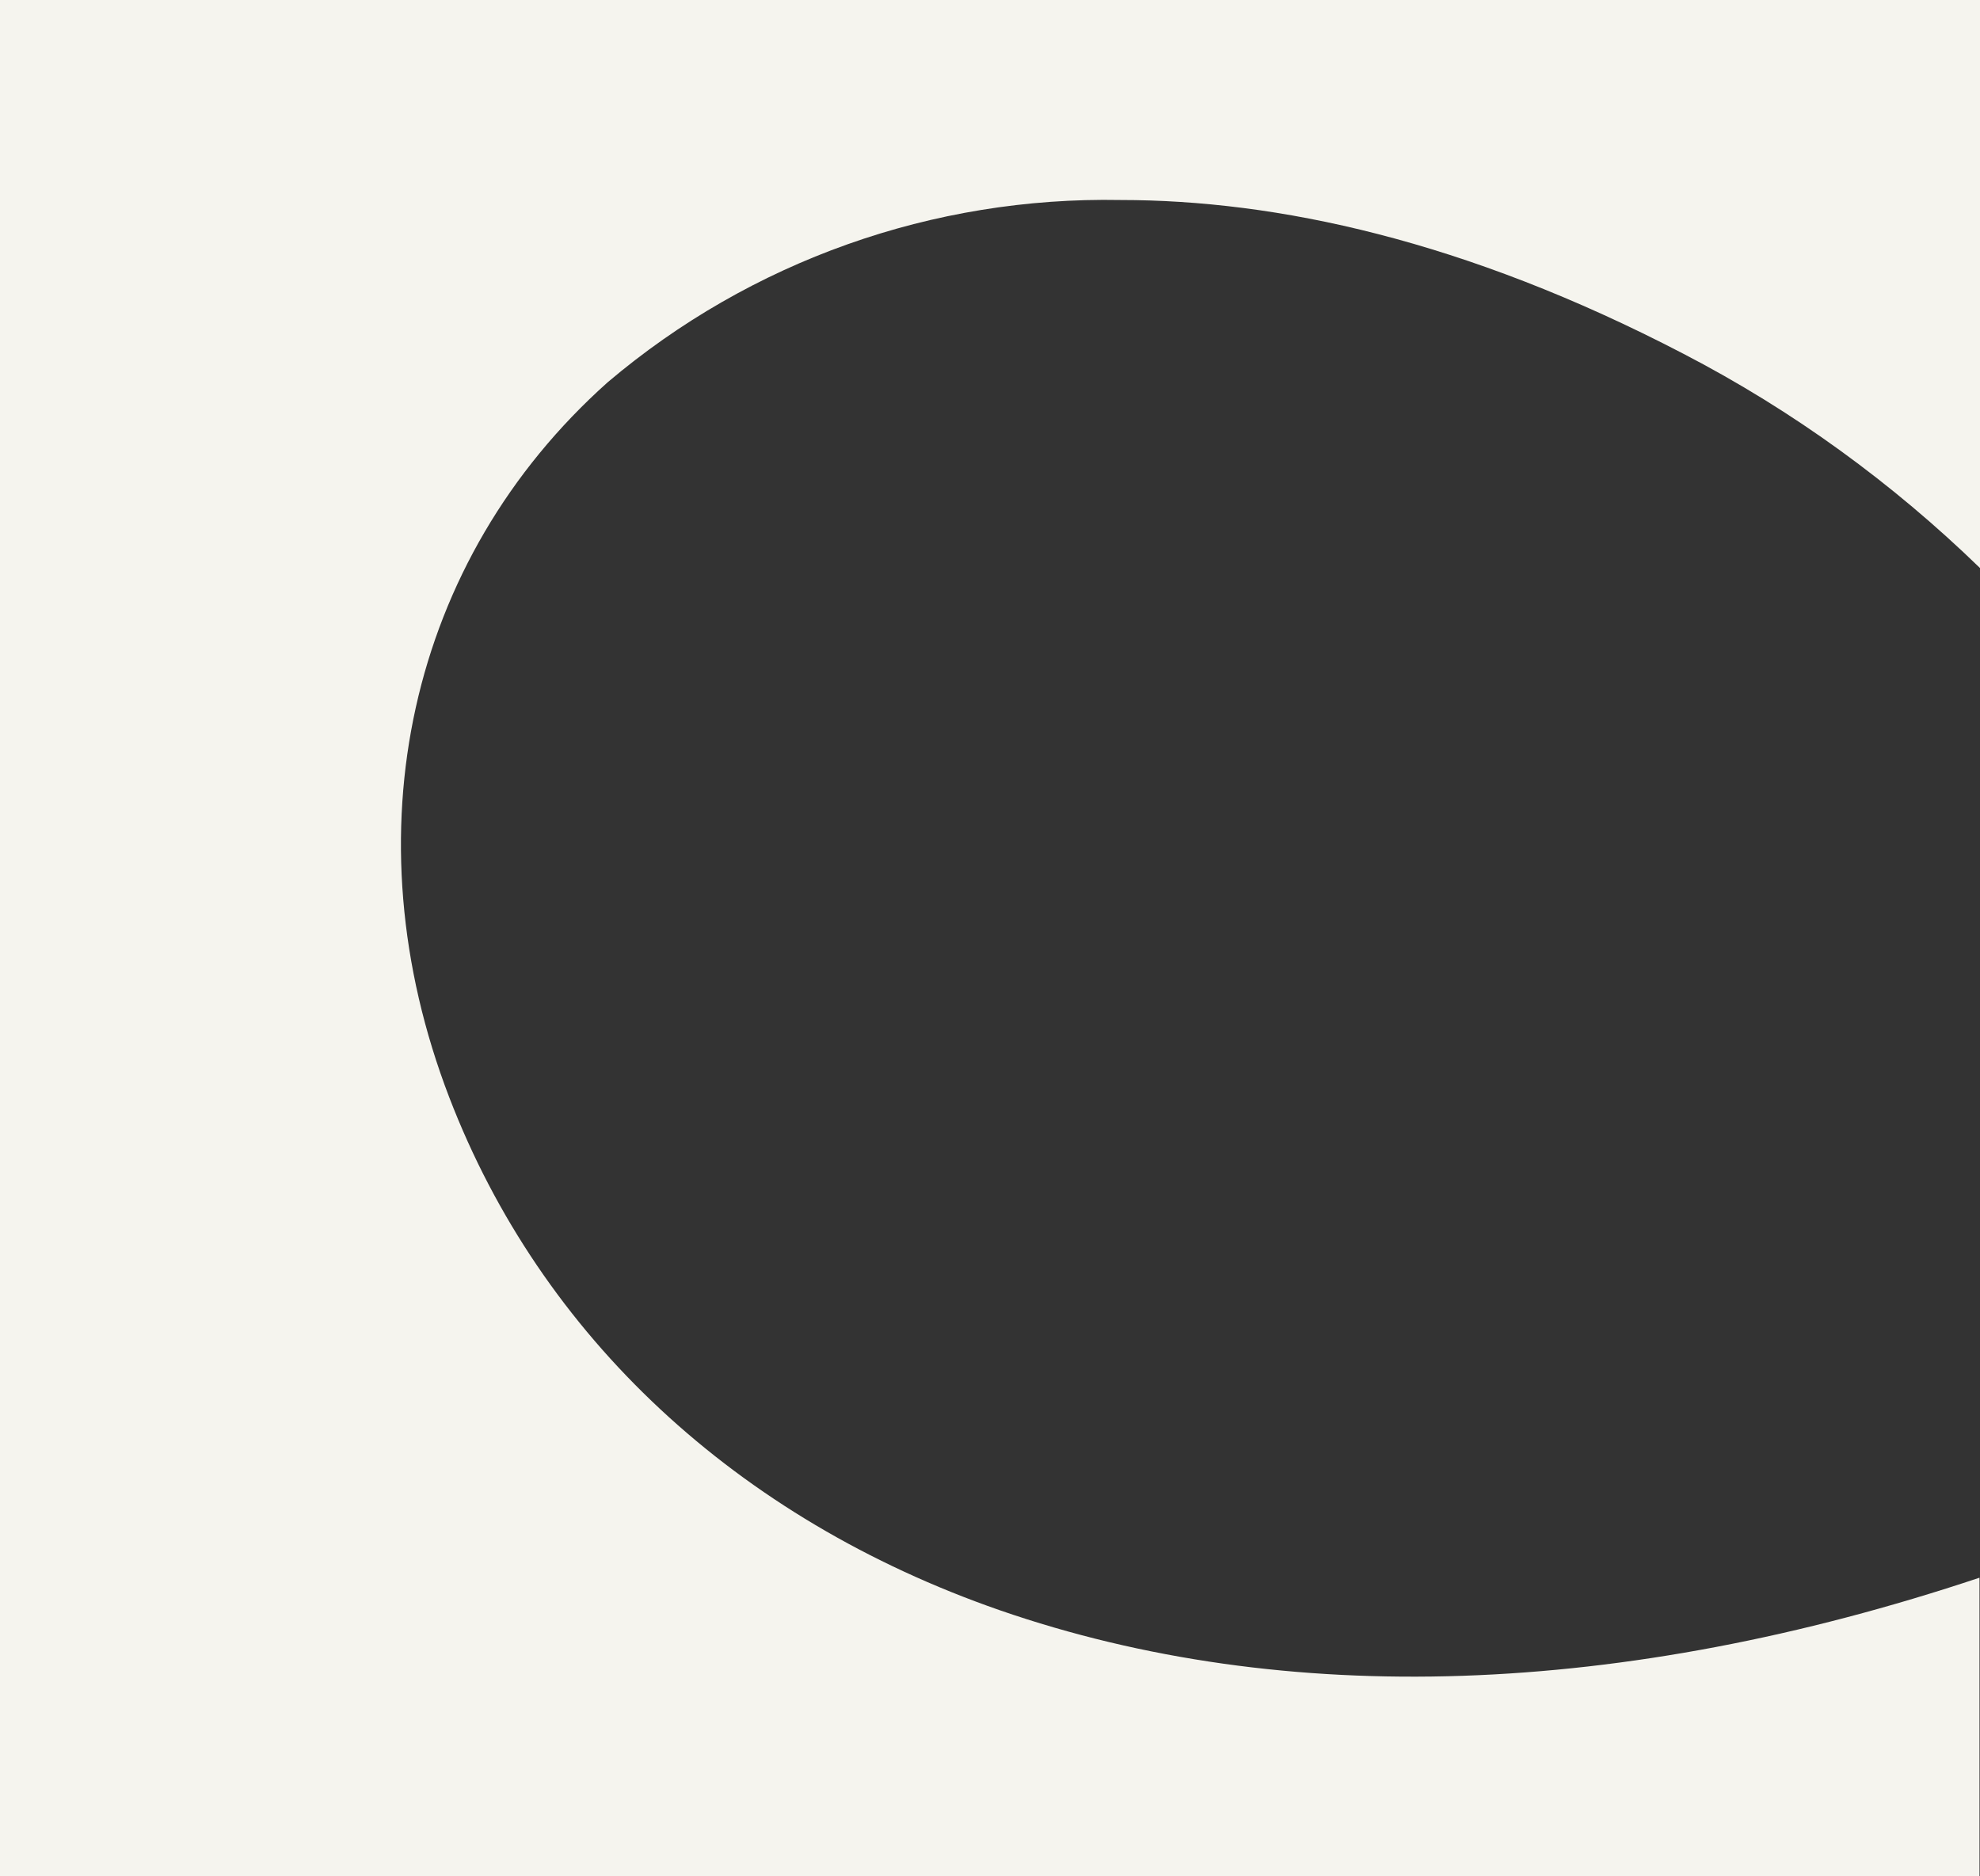 <?xml version="1.0" encoding="utf-8"?>
<!-- Generator: Adobe Illustrator 27.1.1, SVG Export Plug-In . SVG Version: 6.00 Build 0)  -->
<svg version="1.1" id="Calque_1" xmlns="http://www.w3.org/2000/svg" xmlns:xlink="http://www.w3.org/1999/xlink" x="0px" y="0px"
	 viewBox="0 0 390 369.6" style="enable-background:new 0 0 390 369.6;" xml:space="preserve">
<rect x="0" y="0" width="390" height="369.6" fill="#333333" stroke="none"/>
<style type="text/css">
	.st0{fill:#F5F4EE;}
</style>
<path class="st0" d="M88.5,216.2c18.1,47.1,56.6,83,108.4,101c56.3,19.5,122.6,17.1,193-6.4v58.8H0V0h390v111.9
	c-17.2-16.7-36.8-31-58.4-42.2c-43.2-22.5-80.3-30.3-110.9-30.3c-36.9-0.7-72.8,12-101,35.9C80.5,110.3,68.5,164.2,88.5,216.2z"/>
</svg>
